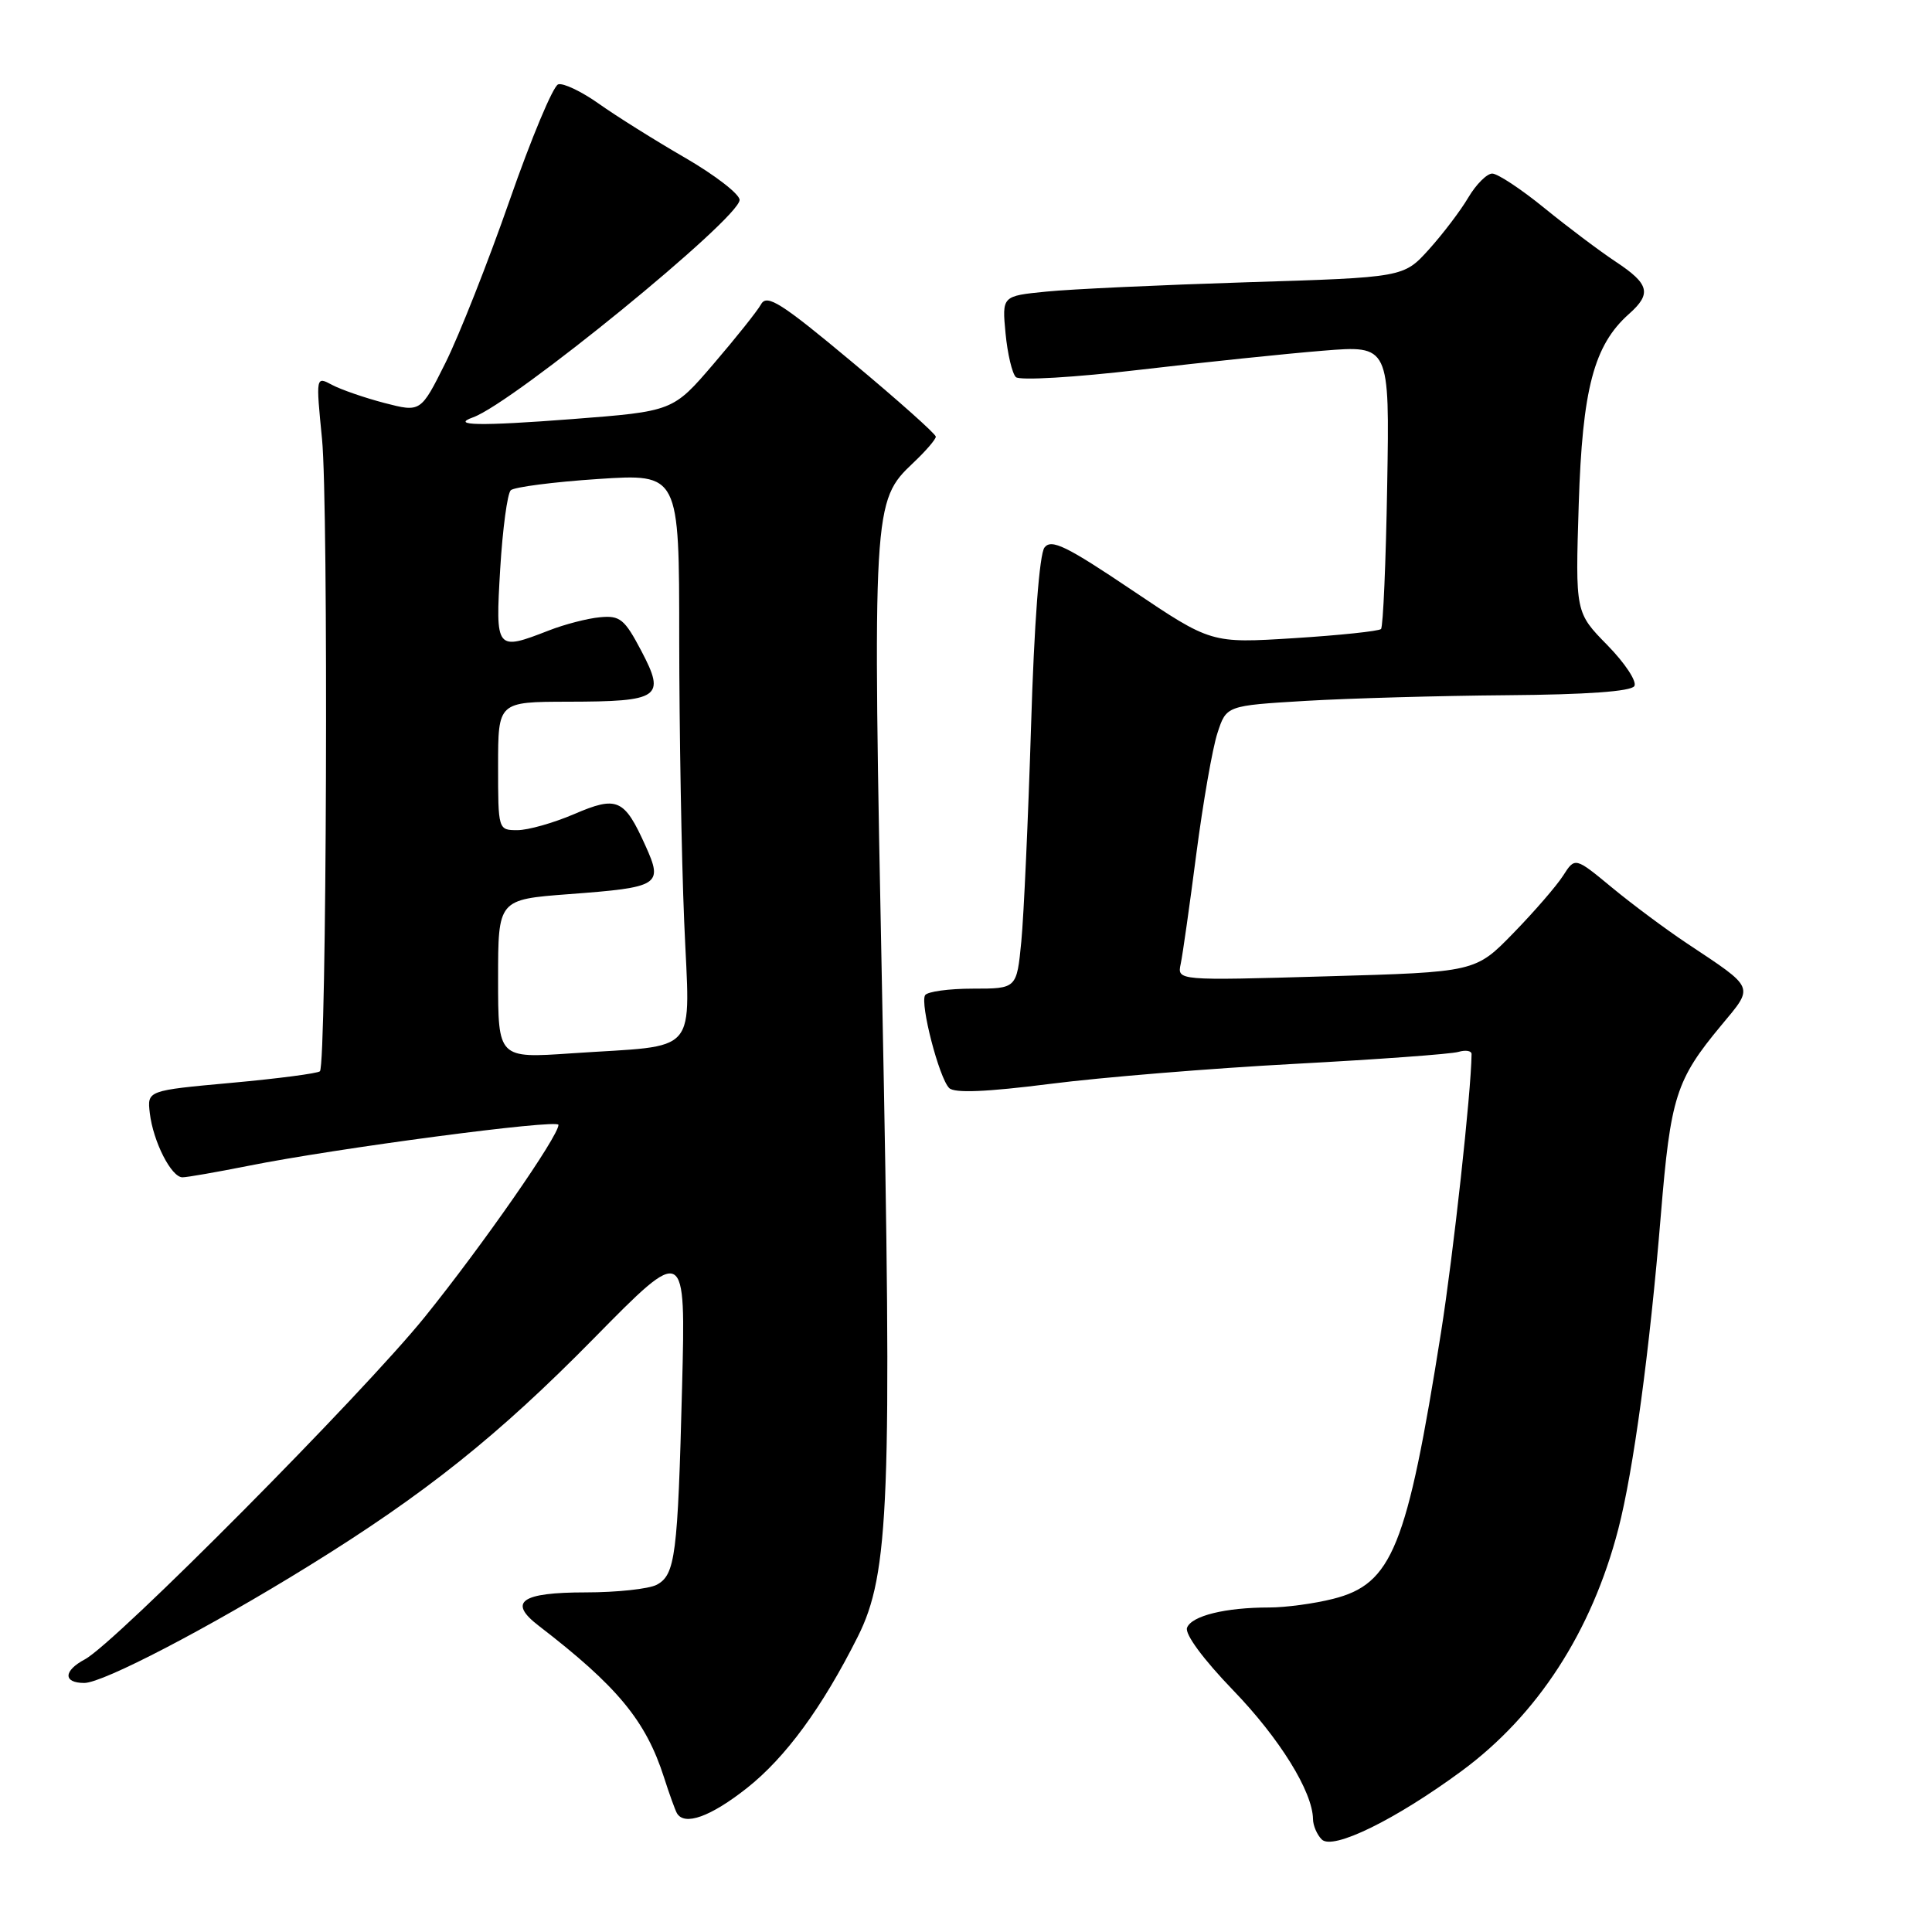 <?xml version="1.0" encoding="UTF-8" standalone="no"?>
<!DOCTYPE svg PUBLIC "-//W3C//DTD SVG 1.1//EN" "http://www.w3.org/Graphics/SVG/1.1/DTD/svg11.dtd" >
<svg xmlns="http://www.w3.org/2000/svg" xmlns:xlink="http://www.w3.org/1999/xlink" version="1.1" viewBox="0 0 256 256">
 <g >
 <path fill="currentColor"
d=" M 193.67 234.67 C 203.74 227.25 210.91 216.18 214.43 202.62 C 216.43 194.91 218.59 178.99 220.07 161.00 C 221.36 145.33 222.07 143.09 228.07 135.87 C 232.45 130.60 232.65 131.07 223.50 124.98 C 220.75 123.15 216.30 119.84 213.60 117.61 C 208.70 113.56 208.70 113.56 207.12 116.03 C 206.25 117.39 203.28 120.82 200.52 123.65 C 195.50 128.81 195.50 128.81 175.74 129.37 C 155.98 129.94 155.98 129.94 156.45 127.72 C 156.71 126.50 157.64 119.93 158.52 113.13 C 159.41 106.33 160.66 99.13 161.32 97.13 C 162.50 93.50 162.50 93.50 173.00 92.87 C 178.78 92.53 190.79 92.19 199.69 92.12 C 210.20 92.04 216.12 91.62 216.56 90.91 C 216.93 90.31 215.32 87.87 212.99 85.49 C 208.74 81.16 208.74 81.16 209.19 66.83 C 209.67 51.52 211.20 45.73 215.85 41.60 C 218.88 38.91 218.55 37.63 214.11 34.69 C 211.98 33.28 207.71 30.07 204.63 27.56 C 201.55 25.05 198.44 23.00 197.73 23.00 C 197.02 23.00 195.59 24.43 194.56 26.17 C 193.53 27.92 191.18 31.01 189.34 33.05 C 185.99 36.76 185.99 36.76 165.24 37.40 C 153.83 37.76 141.86 38.31 138.63 38.64 C 132.77 39.22 132.77 39.22 133.24 44.17 C 133.50 46.89 134.12 49.50 134.61 49.97 C 135.10 50.44 142.41 50.01 151.00 49.00 C 159.53 48.00 170.47 46.86 175.31 46.47 C 184.13 45.75 184.13 45.75 183.81 64.30 C 183.64 74.49 183.27 83.07 182.99 83.35 C 182.70 83.63 177.52 84.18 171.47 84.56 C 160.48 85.25 160.48 85.25 149.99 78.19 C 141.31 72.35 139.31 71.37 138.40 72.55 C 137.73 73.42 137.03 82.63 136.62 96.24 C 136.24 108.48 135.66 121.31 135.33 124.75 C 134.72 131.00 134.72 131.00 128.92 131.00 C 125.73 131.00 122.88 131.39 122.58 131.87 C 121.89 132.99 124.43 142.83 125.77 144.17 C 126.47 144.87 130.72 144.69 139.15 143.62 C 145.94 142.75 160.50 141.56 171.50 140.97 C 182.50 140.38 192.29 139.67 193.25 139.38 C 194.21 139.10 195.00 139.23 194.99 139.68 C 194.94 144.71 192.57 166.27 190.95 176.50 C 186.42 205.08 184.47 209.89 176.63 211.86 C 174.15 212.49 170.34 213.00 168.18 213.00 C 162.36 213.00 157.90 214.10 157.29 215.68 C 156.97 216.52 159.44 219.86 163.39 223.96 C 169.56 230.35 173.93 237.40 173.98 241.05 C 173.99 241.90 174.51 243.11 175.14 243.74 C 176.60 245.20 184.91 241.12 193.67 234.67 Z  M 98.97 236.93 C 104.10 232.87 108.94 226.27 113.66 216.87 C 117.85 208.52 118.22 198.81 116.90 132.50 C 115.60 67.04 115.64 66.40 121.02 61.32 C 122.66 59.77 124.00 58.22 124.00 57.86 C 124.00 57.51 119.00 53.05 112.88 47.95 C 103.53 40.14 101.62 38.93 100.85 40.31 C 100.35 41.21 97.51 44.77 94.55 48.22 C 89.17 54.50 89.17 54.50 75.84 55.53 C 63.61 56.47 59.61 56.40 62.68 55.30 C 68.01 53.39 98.00 28.93 98.00 26.49 C 98.00 25.72 94.74 23.20 90.75 20.89 C 86.76 18.58 81.62 15.36 79.33 13.73 C 77.04 12.11 74.62 10.96 73.96 11.18 C 73.29 11.40 70.40 18.31 67.53 26.54 C 64.66 34.77 60.83 44.46 59.03 48.07 C 55.75 54.64 55.75 54.64 50.95 53.40 C 48.31 52.71 45.19 51.63 44.00 51.00 C 41.85 49.85 41.85 49.85 42.67 58.17 C 43.54 66.88 43.28 141.05 42.39 141.95 C 42.10 142.23 36.84 142.92 30.69 143.48 C 19.50 144.50 19.50 144.50 19.85 147.50 C 20.30 151.28 22.70 156.00 24.18 156.00 C 24.79 156.00 28.72 155.31 32.90 154.48 C 44.47 152.16 74.00 148.25 74.00 149.05 C 74.00 150.56 63.93 165.03 56.29 174.50 C 48.03 184.73 15.30 217.70 11.25 219.87 C 8.39 221.39 8.35 223.00 11.17 223.00 C 13.65 223.00 27.64 215.71 40.89 207.51 C 56.29 197.99 66.03 190.22 78.68 177.35 C 90.86 164.97 90.86 164.97 90.38 183.73 C 89.81 206.15 89.48 208.67 87.02 209.99 C 85.98 210.54 81.75 211.00 77.62 211.00 C 69.04 211.00 67.26 212.26 71.38 215.42 C 81.80 223.44 85.57 227.99 87.98 235.50 C 88.68 237.70 89.46 239.84 89.69 240.25 C 90.68 241.98 94.14 240.74 98.97 236.93 Z  M 66.00 129.71 C 66.00 119.19 66.00 119.19 75.37 118.48 C 87.43 117.58 87.89 117.29 85.53 112.07 C 82.72 105.83 81.78 105.42 76.06 107.88 C 73.35 109.04 69.98 110.00 68.56 110.00 C 66.01 110.00 66.00 109.96 66.00 101.50 C 66.00 93.00 66.00 93.00 75.25 92.98 C 87.45 92.96 88.23 92.43 84.99 86.27 C 82.76 82.03 82.16 81.53 79.49 81.79 C 77.85 81.94 74.80 82.73 72.73 83.54 C 65.70 86.27 65.64 86.19 66.28 75.37 C 66.60 70.08 67.23 65.39 67.68 64.96 C 68.13 64.54 73.34 63.86 79.25 63.47 C 90.00 62.76 90.00 62.76 90.00 84.63 C 90.01 96.66 90.30 113.54 90.66 122.14 C 91.41 140.22 92.96 138.40 75.75 139.57 C 66.00 140.24 66.00 140.24 66.00 129.71 Z "/>
</g>
</svg>